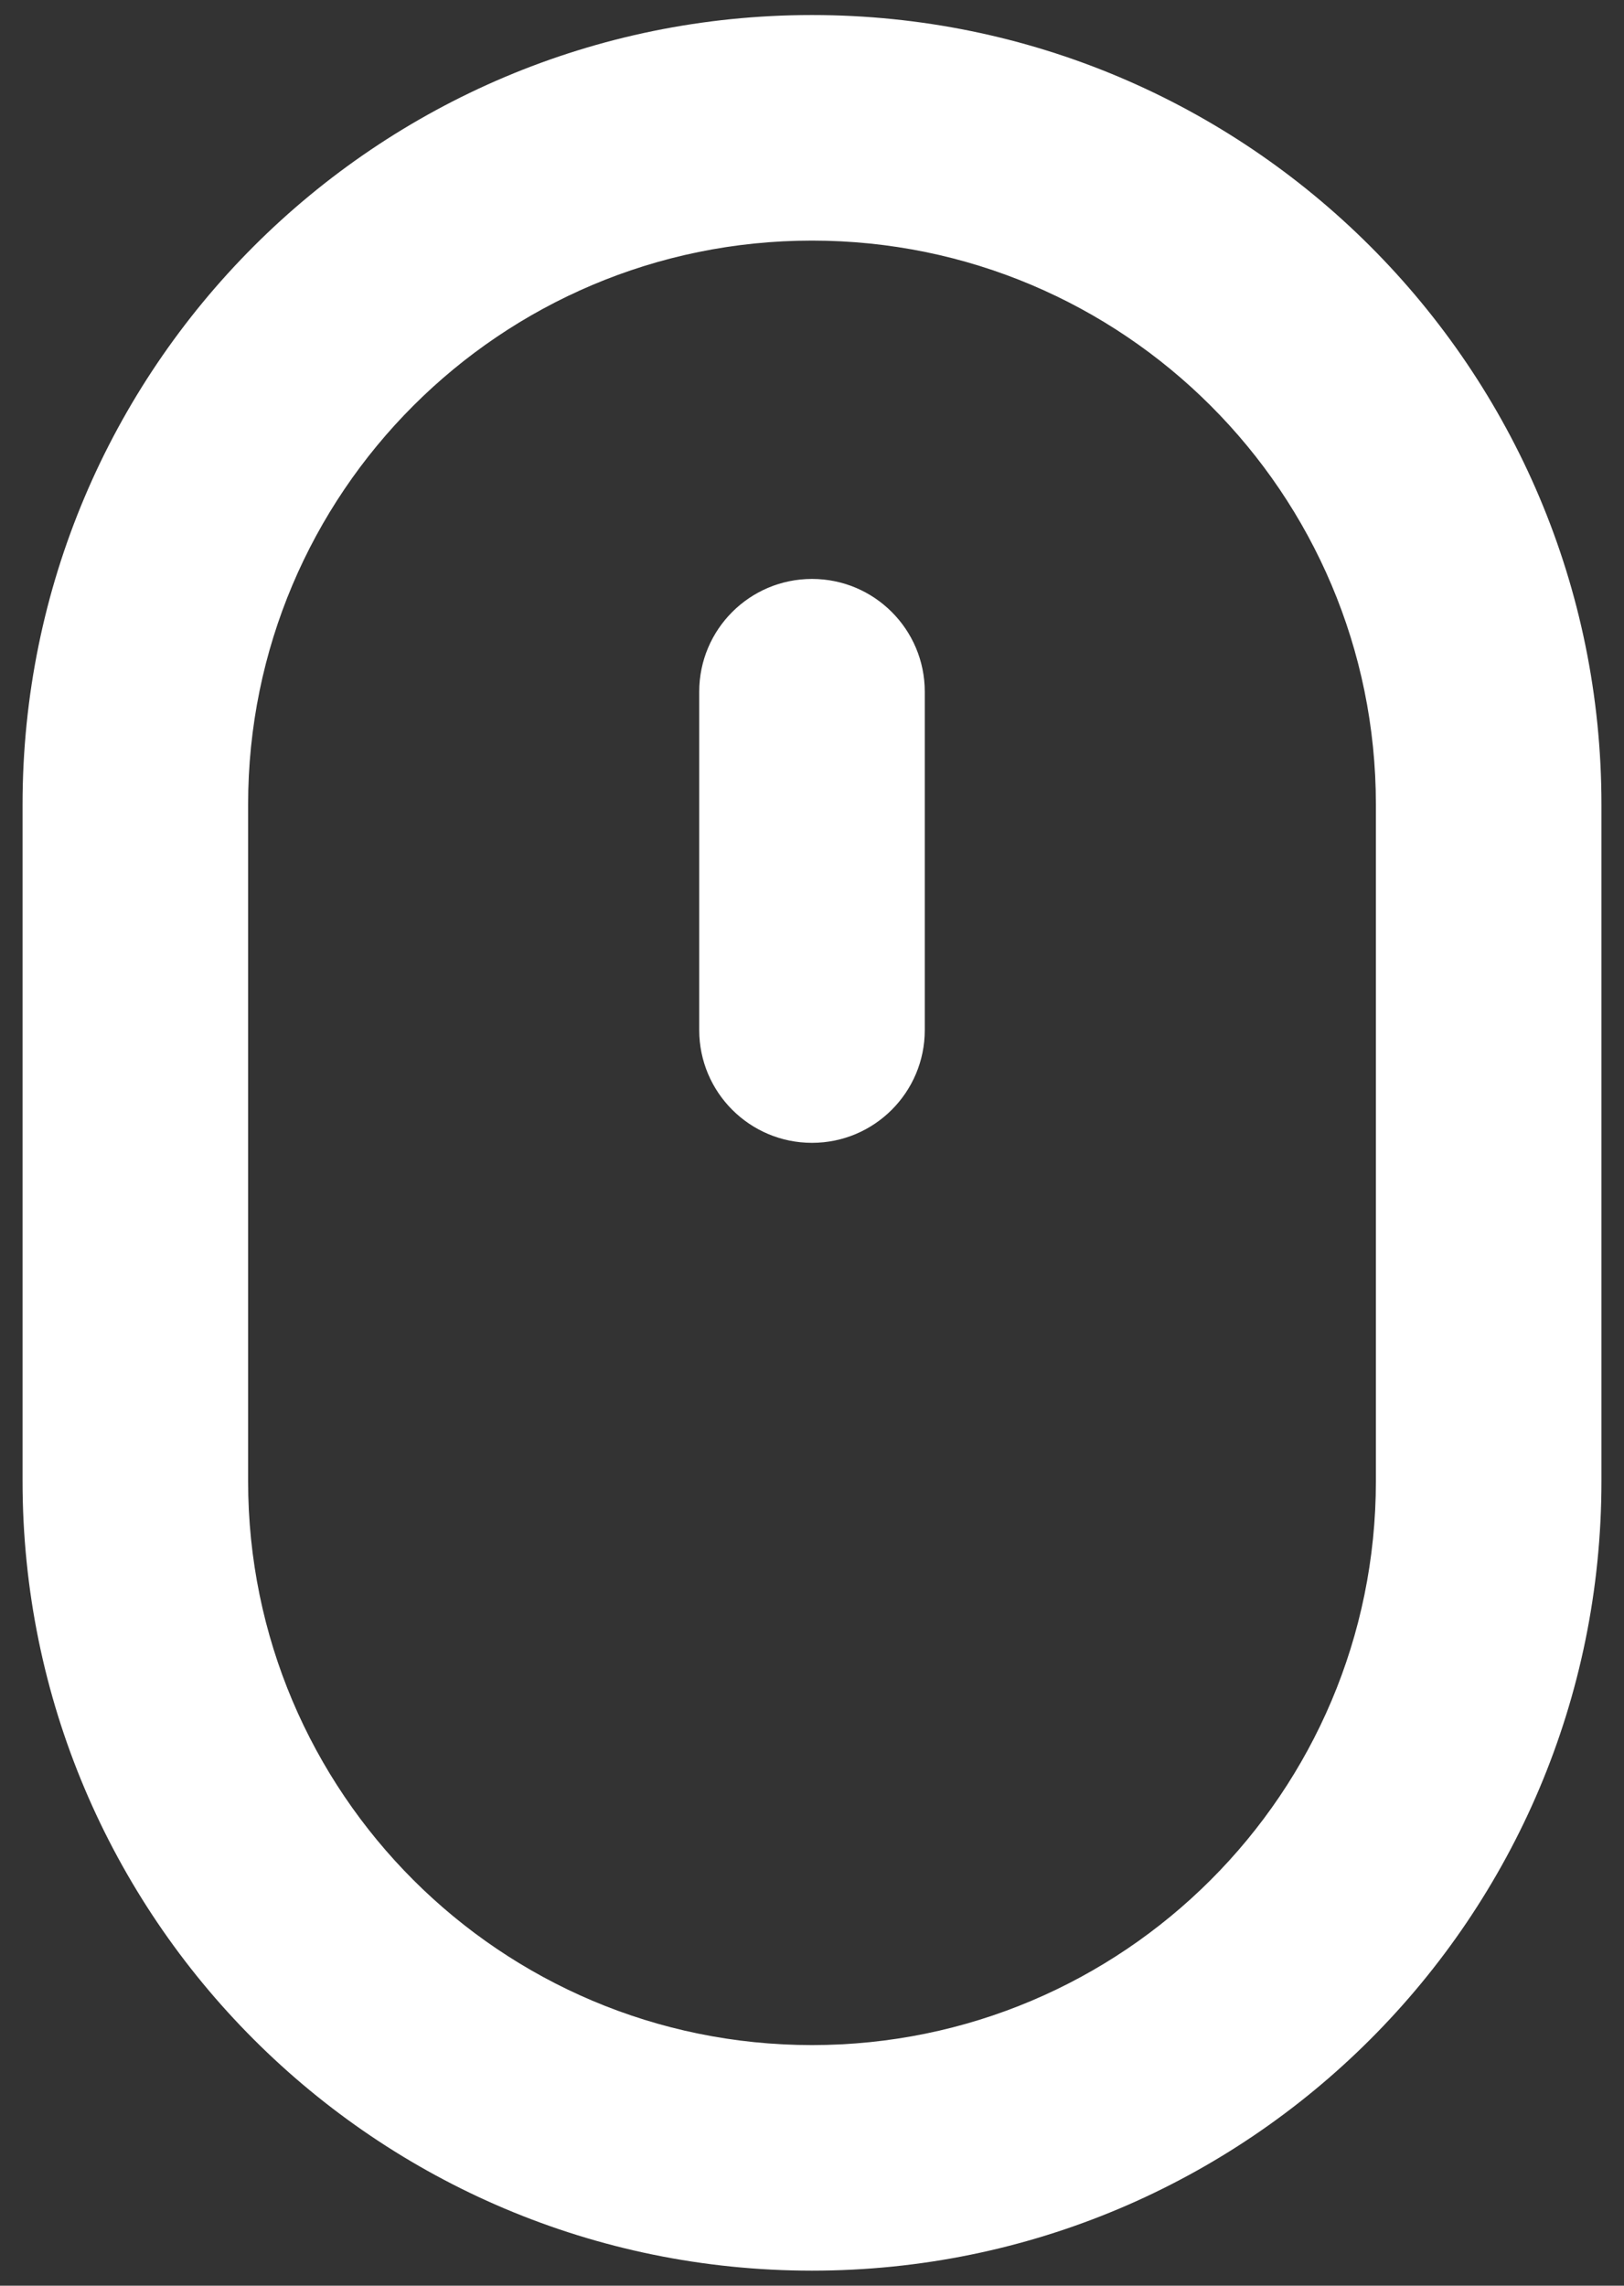 <svg width="54" height="76" viewBox="0 0 54 76" fill="none" xmlns="http://www.w3.org/2000/svg">
<rect x="0" y="0" width="54" height="76" fill="#333333" stroke="none"/>
<path fill-rule="evenodd" clip-rule="evenodd" d="M0.75 26.75C0.75 12.252 12.502 0.5 27 0.5C41.498 0.5 53.25 12.252 53.25 26.75V49.25C53.25 63.748 41.498 75.5 27 75.5C12.502 75.5 0.75 63.748 0.75 49.25V26.75ZM27 8C16.645 8 8.25 16.395 8.25 26.75V49.25C8.25 59.605 16.645 68 27 68C37.355 68 45.75 59.605 45.75 49.25V26.75C45.75 16.395 37.355 8 27 8ZM27 19.25C29.071 19.25 30.75 20.929 30.75 23V34.25C30.75 36.321 29.071 38 27 38C24.929 38 23.25 36.321 23.25 34.25V23C23.25 20.929 24.929 19.25 27 19.25Z" fill="white"/>
</svg>
